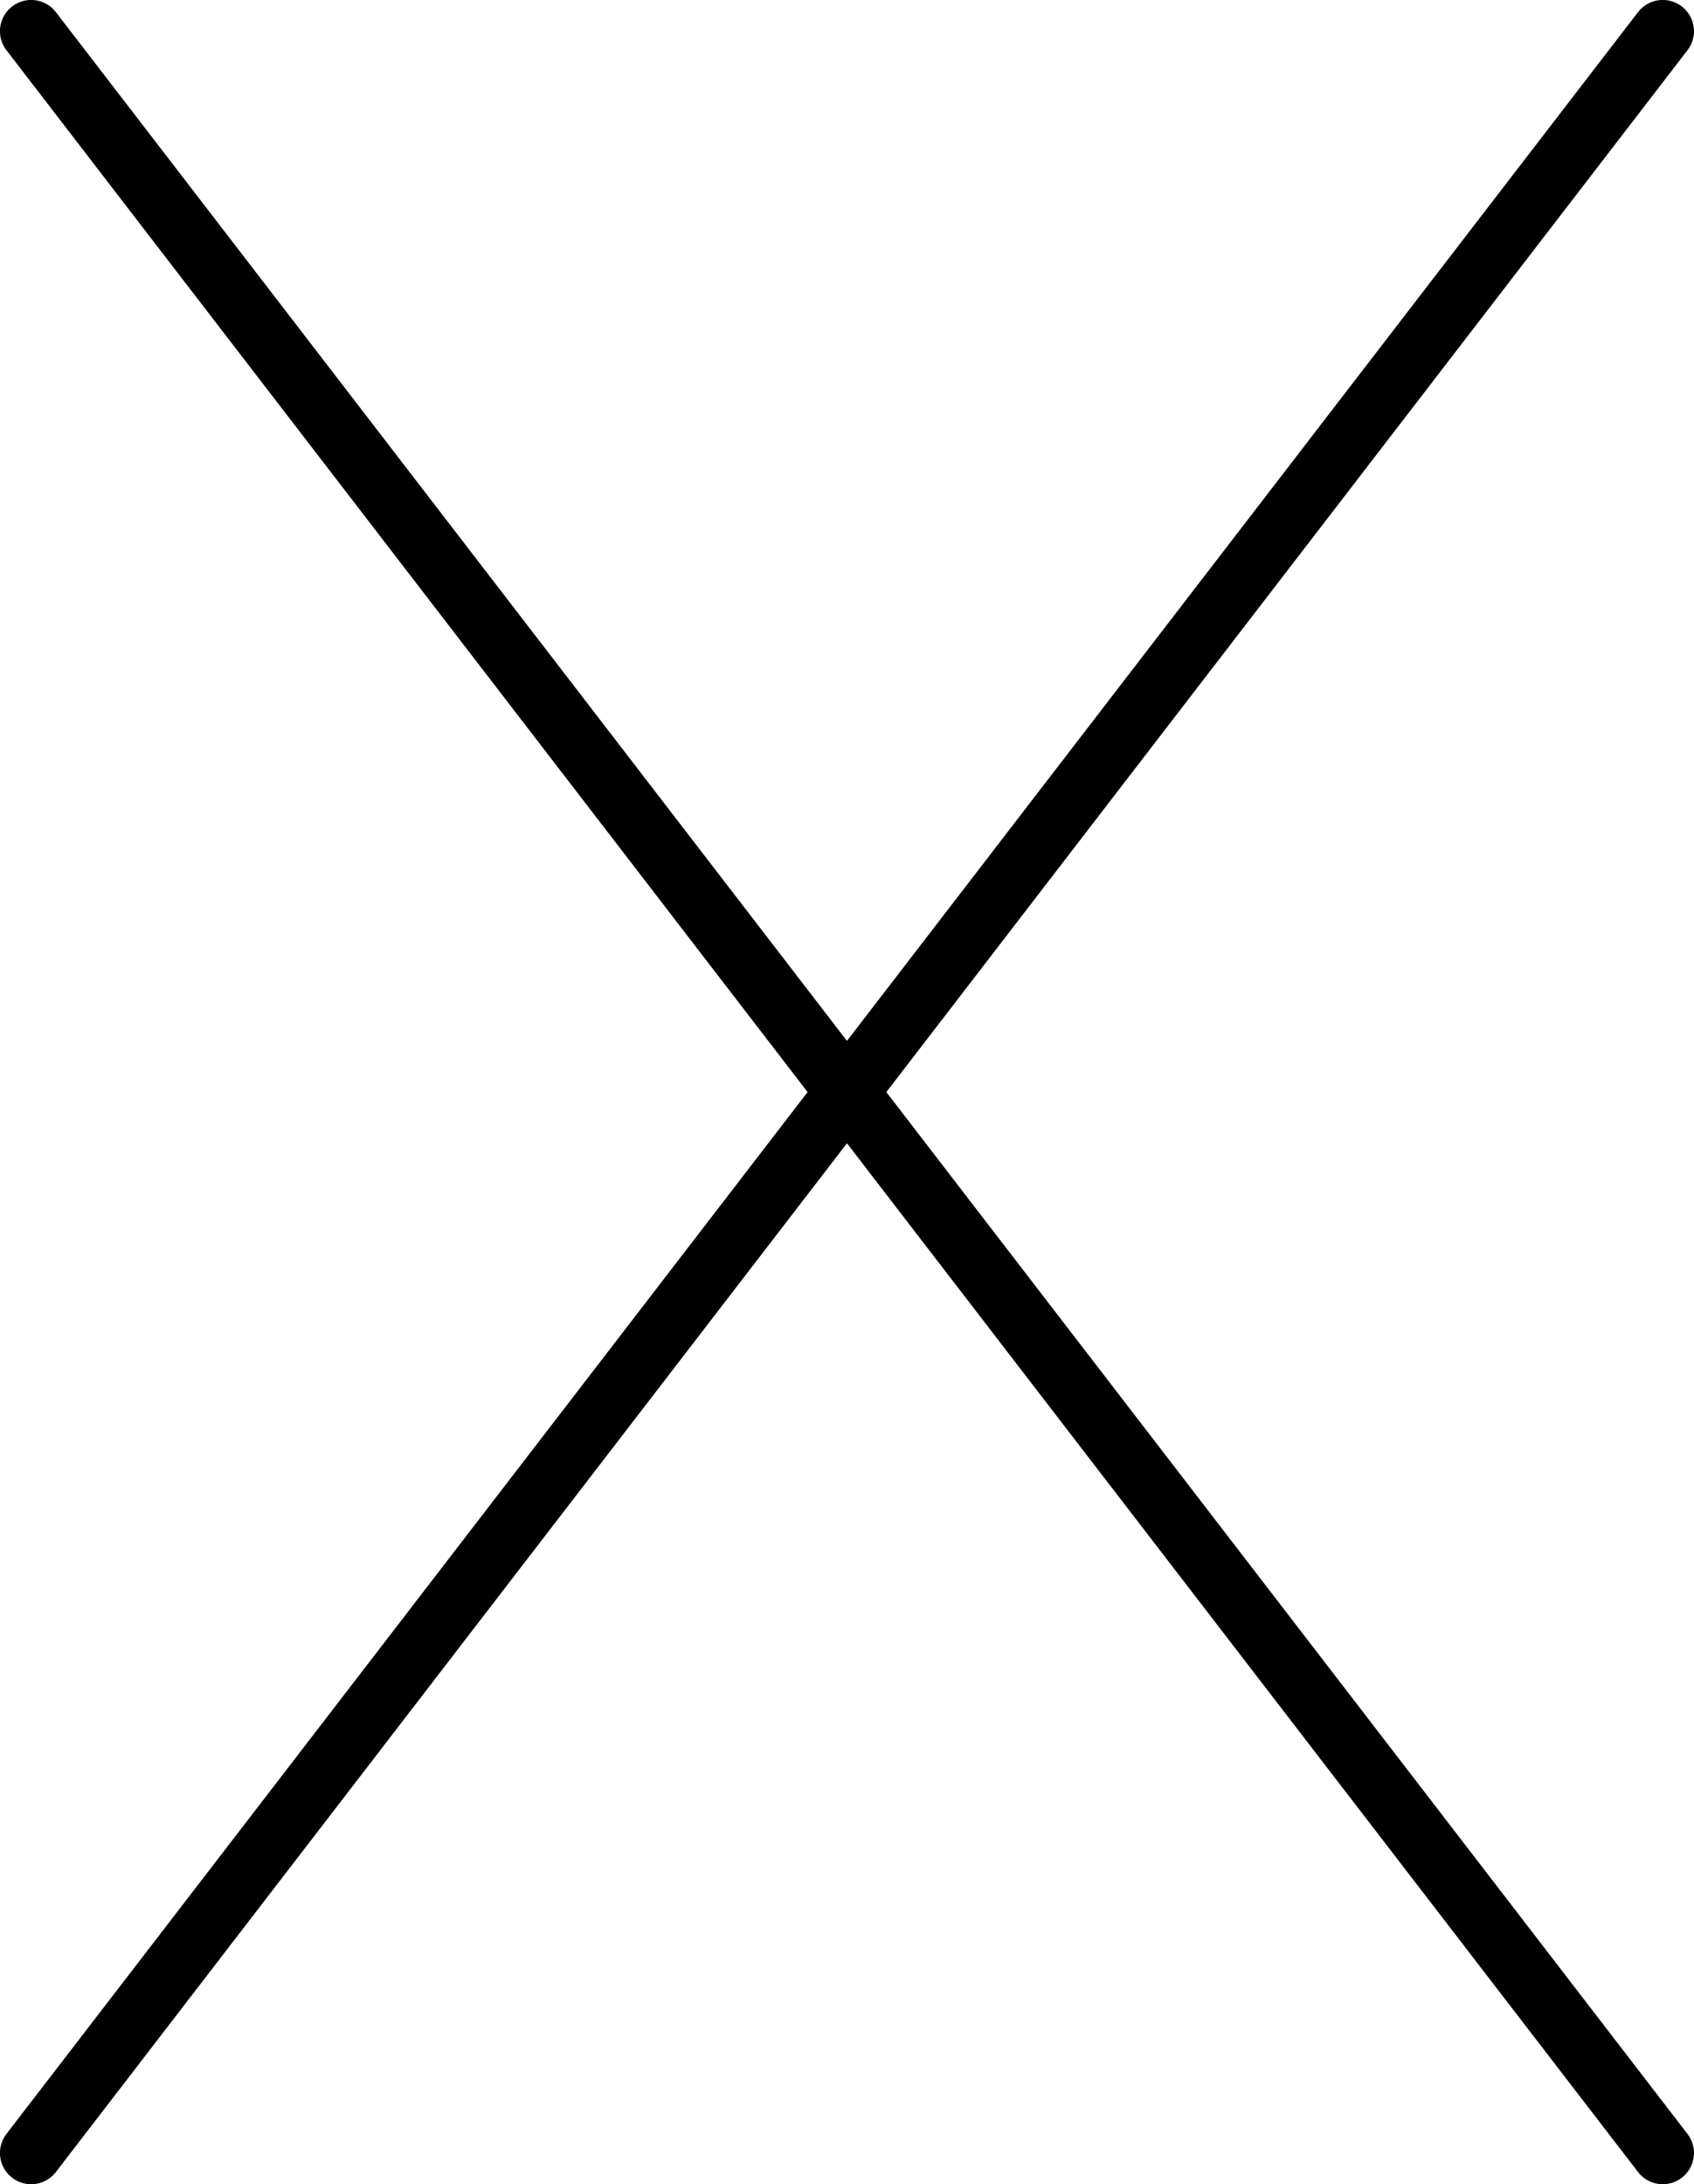 <?xml version="1.0" encoding="UTF-8" standalone="no"?>
<svg
   xmlns:dc="http://purl.org/dc/elements/1.1/"
   xmlns:cc="http://creativecommons.org/ns#"
   xmlns:rdf="http://www.w3.org/1999/02/22-rdf-syntax-ns#"
   xmlns:svg="http://www.w3.org/2000/svg"
   xmlns="http://www.w3.org/2000/svg"
   id="svg8"
   version="1.1"
   viewBox="0 0 20.765 26.765"
   height="26.765mm"
   width="20.765mm">
  <defs
     id="defs2" />
  <g
     transform="translate(0.382,0.382)"
     id="layer1">
    <path
       id="path837"
       d="M 0,0 20,26"
       style="fill:none;stroke:#000000;stroke-width:0.765;stroke-linecap:round;stroke-linejoin:bevel;stroke-miterlimit:4;stroke-dasharray:none;stroke-opacity:1" />
    <path
       id="path839"
       d="M 20,0 0,26"
       style="fill:none;stroke:#000000;stroke-width:0.765;stroke-linecap:round;stroke-linejoin:bevel;stroke-miterlimit:4;stroke-dasharray:none;stroke-opacity:1" />
  </g>
</svg>
